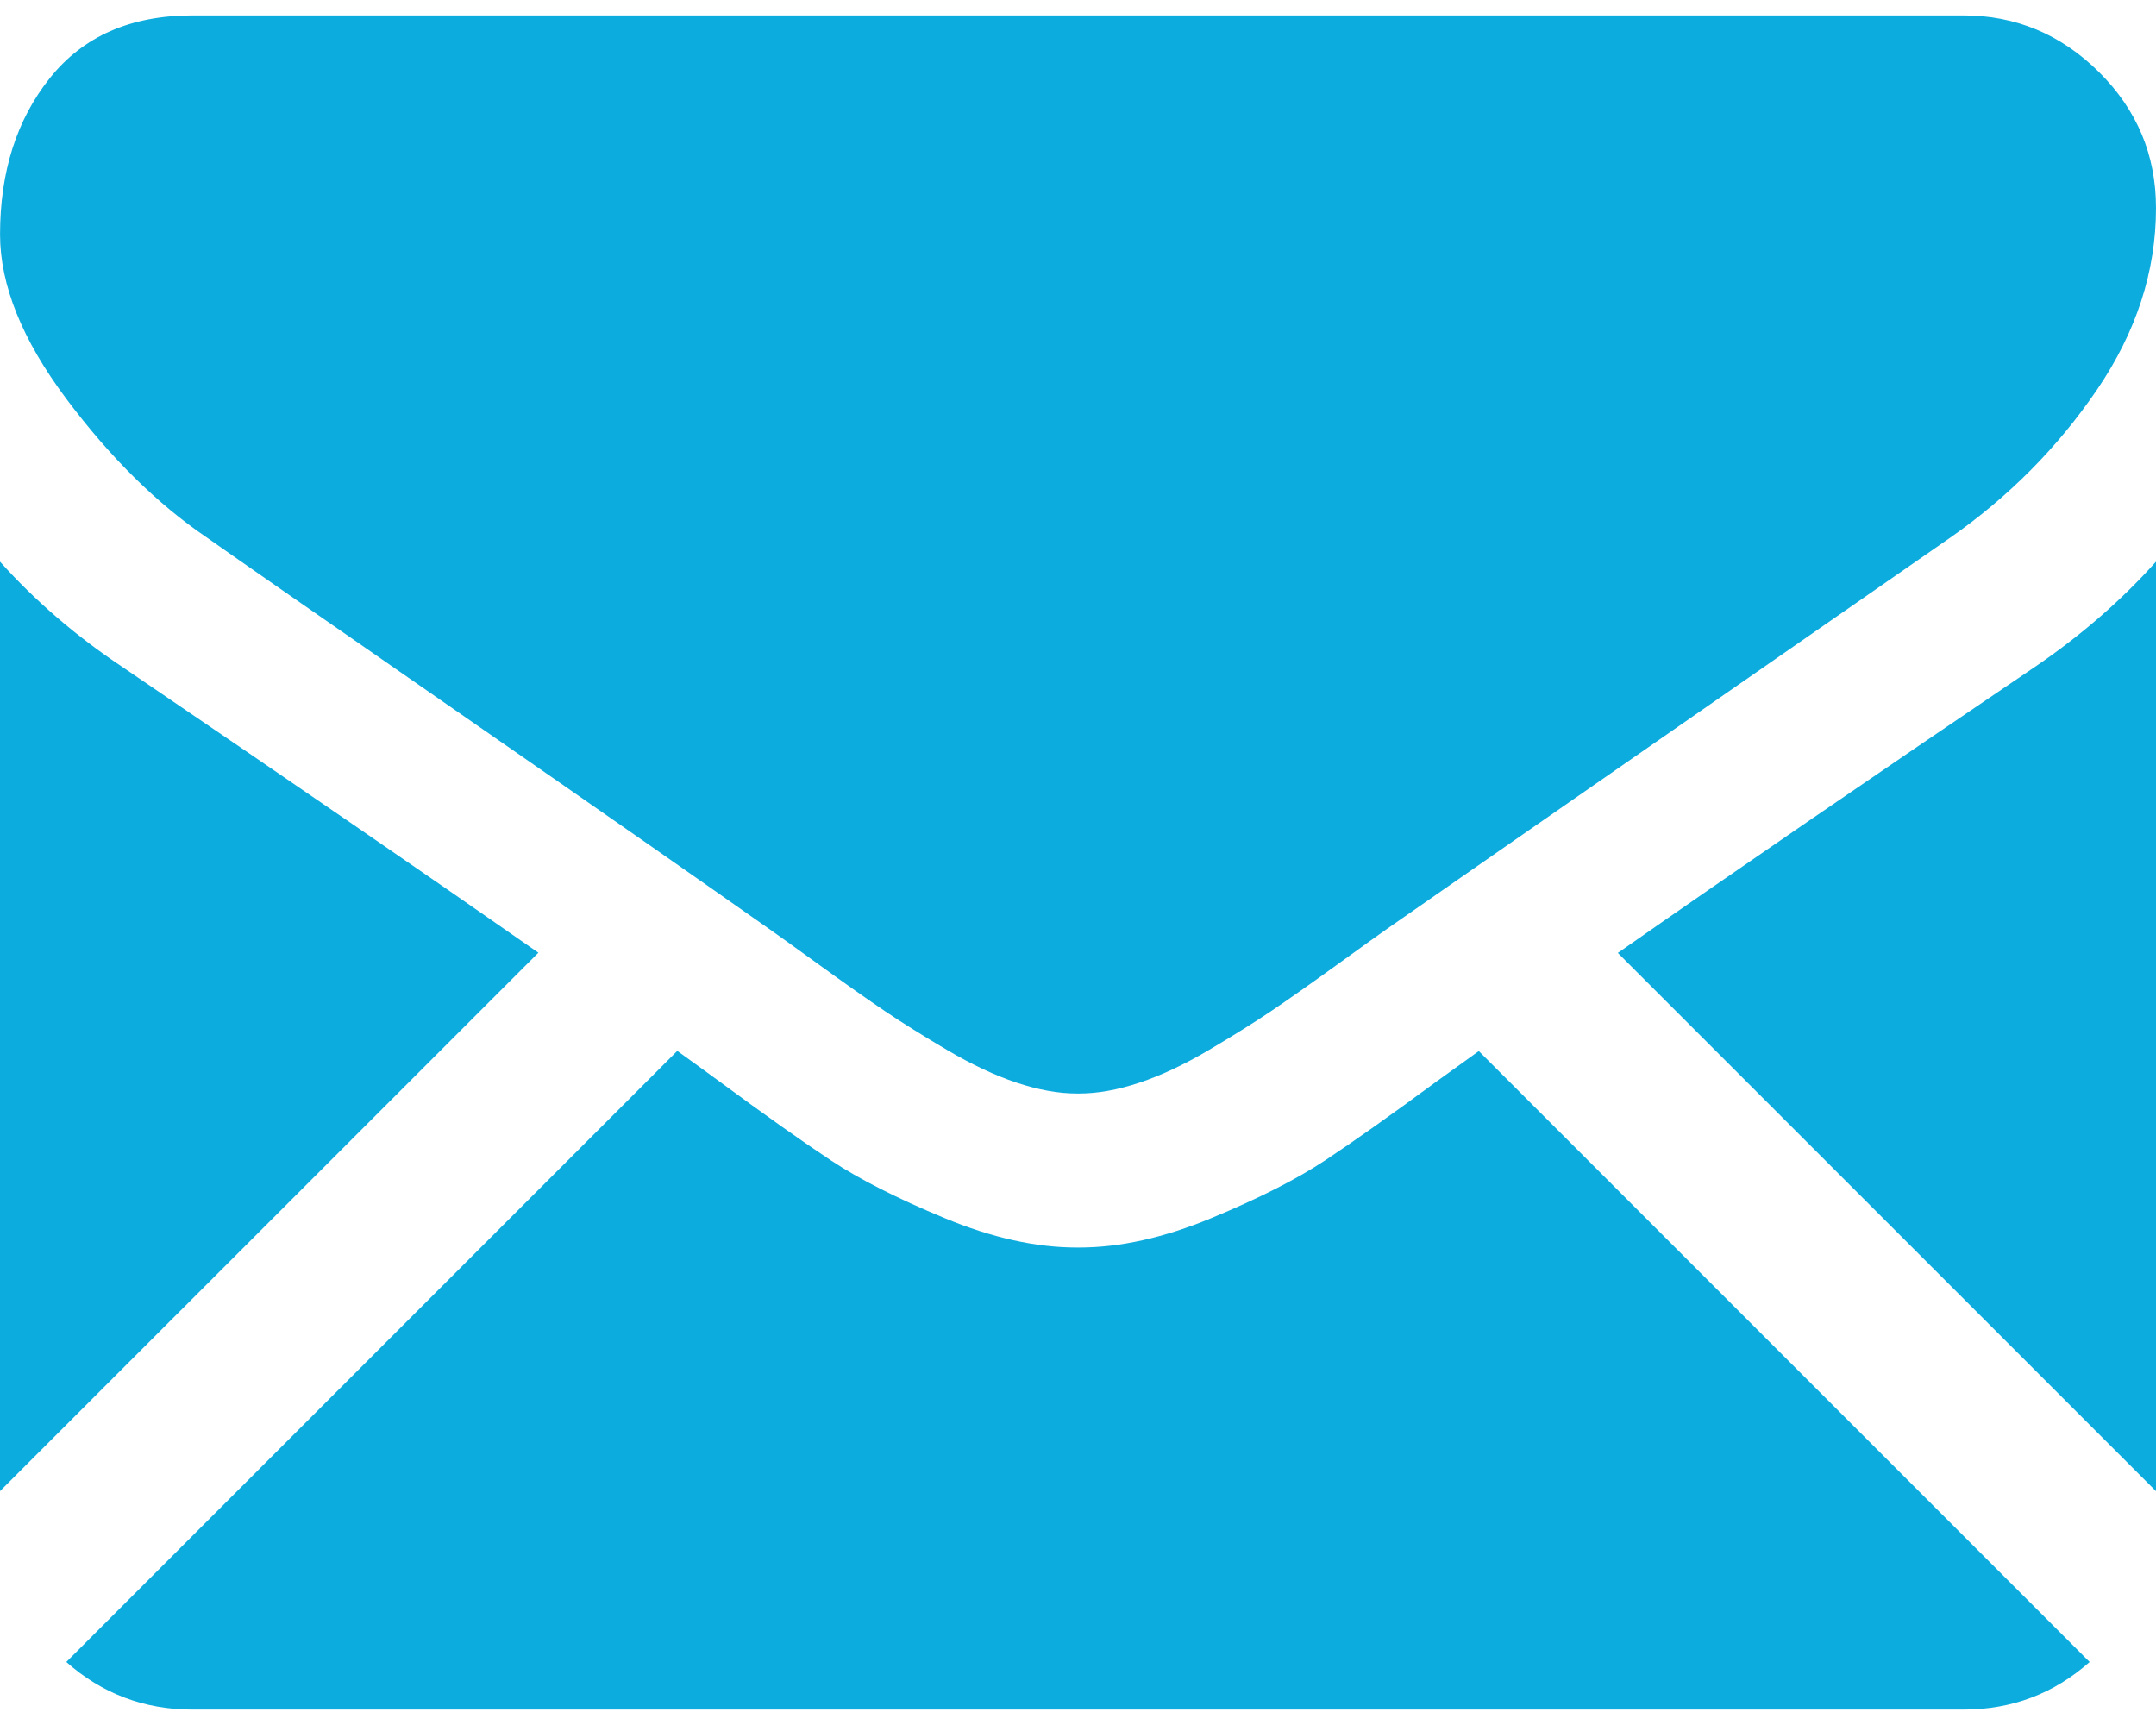 <svg width="50" height="40" viewBox="0 0 50 40" fill="none" xmlns="http://www.w3.org/2000/svg">
<path d="M45.535 39.643C46.659 39.643 47.633 39.272 48.461 38.539L34.295 24.373C33.955 24.616 33.626 24.853 33.315 25.078C32.255 25.859 31.394 26.468 30.734 26.905C30.073 27.343 29.194 27.789 28.097 28.244C26.999 28.701 25.976 28.928 25.027 28.928H25H24.972C24.023 28.928 23 28.701 21.902 28.244C20.805 27.789 19.926 27.343 19.266 26.905C18.605 26.468 17.745 25.859 16.685 25.078C16.389 24.861 16.061 24.623 15.707 24.369L1.538 38.539C2.366 39.272 3.341 39.643 4.464 39.643H45.535V39.643Z" fill="#0DACDF"/>
<path d="M2.818 15.452C1.758 14.745 0.818 13.936 0 13.024V34.577L12.486 22.092C9.988 20.348 6.769 18.137 2.818 15.452Z" fill="#0DACDF"/>
<path d="M47.21 15.452C43.41 18.024 40.179 20.239 37.519 22.097L50 34.578V13.024C49.2 13.918 48.27 14.727 47.21 15.452Z" fill="#0DACDF"/>
<path d="M45.535 0.357H4.465C3.032 0.357 1.93 0.841 1.158 1.808C0.386 2.775 0.001 3.984 0.001 5.435C0.001 6.607 0.512 7.876 1.535 9.244C2.558 10.611 3.646 11.685 4.799 12.466C5.432 12.913 7.338 14.238 10.52 16.442C12.237 17.632 13.73 18.669 15.014 19.564C16.107 20.327 17.051 20.987 17.83 21.535C17.919 21.597 18.06 21.698 18.246 21.831C18.447 21.976 18.702 22.159 19.016 22.386C19.62 22.823 20.122 23.176 20.522 23.446C20.922 23.716 21.406 24.018 21.973 24.353C22.541 24.687 23.076 24.939 23.578 25.106C24.08 25.273 24.545 25.357 24.973 25.357H25.001H25.029C25.456 25.357 25.921 25.273 26.424 25.106C26.926 24.939 27.46 24.688 28.028 24.353C28.595 24.018 29.078 23.716 29.479 23.446C29.879 23.176 30.381 22.823 30.986 22.386C31.299 22.159 31.554 21.976 31.755 21.832C31.941 21.698 32.082 21.598 32.172 21.535C32.779 21.112 33.724 20.455 34.995 19.572C37.309 17.965 40.715 15.599 45.23 12.466C46.588 11.518 47.722 10.373 48.634 9.034C49.544 7.695 50 6.291 50 4.822C50 3.594 49.558 2.543 48.675 1.668C47.791 0.794 46.744 0.357 45.535 0.357Z" fill="#0DACDF"/>
</svg>
